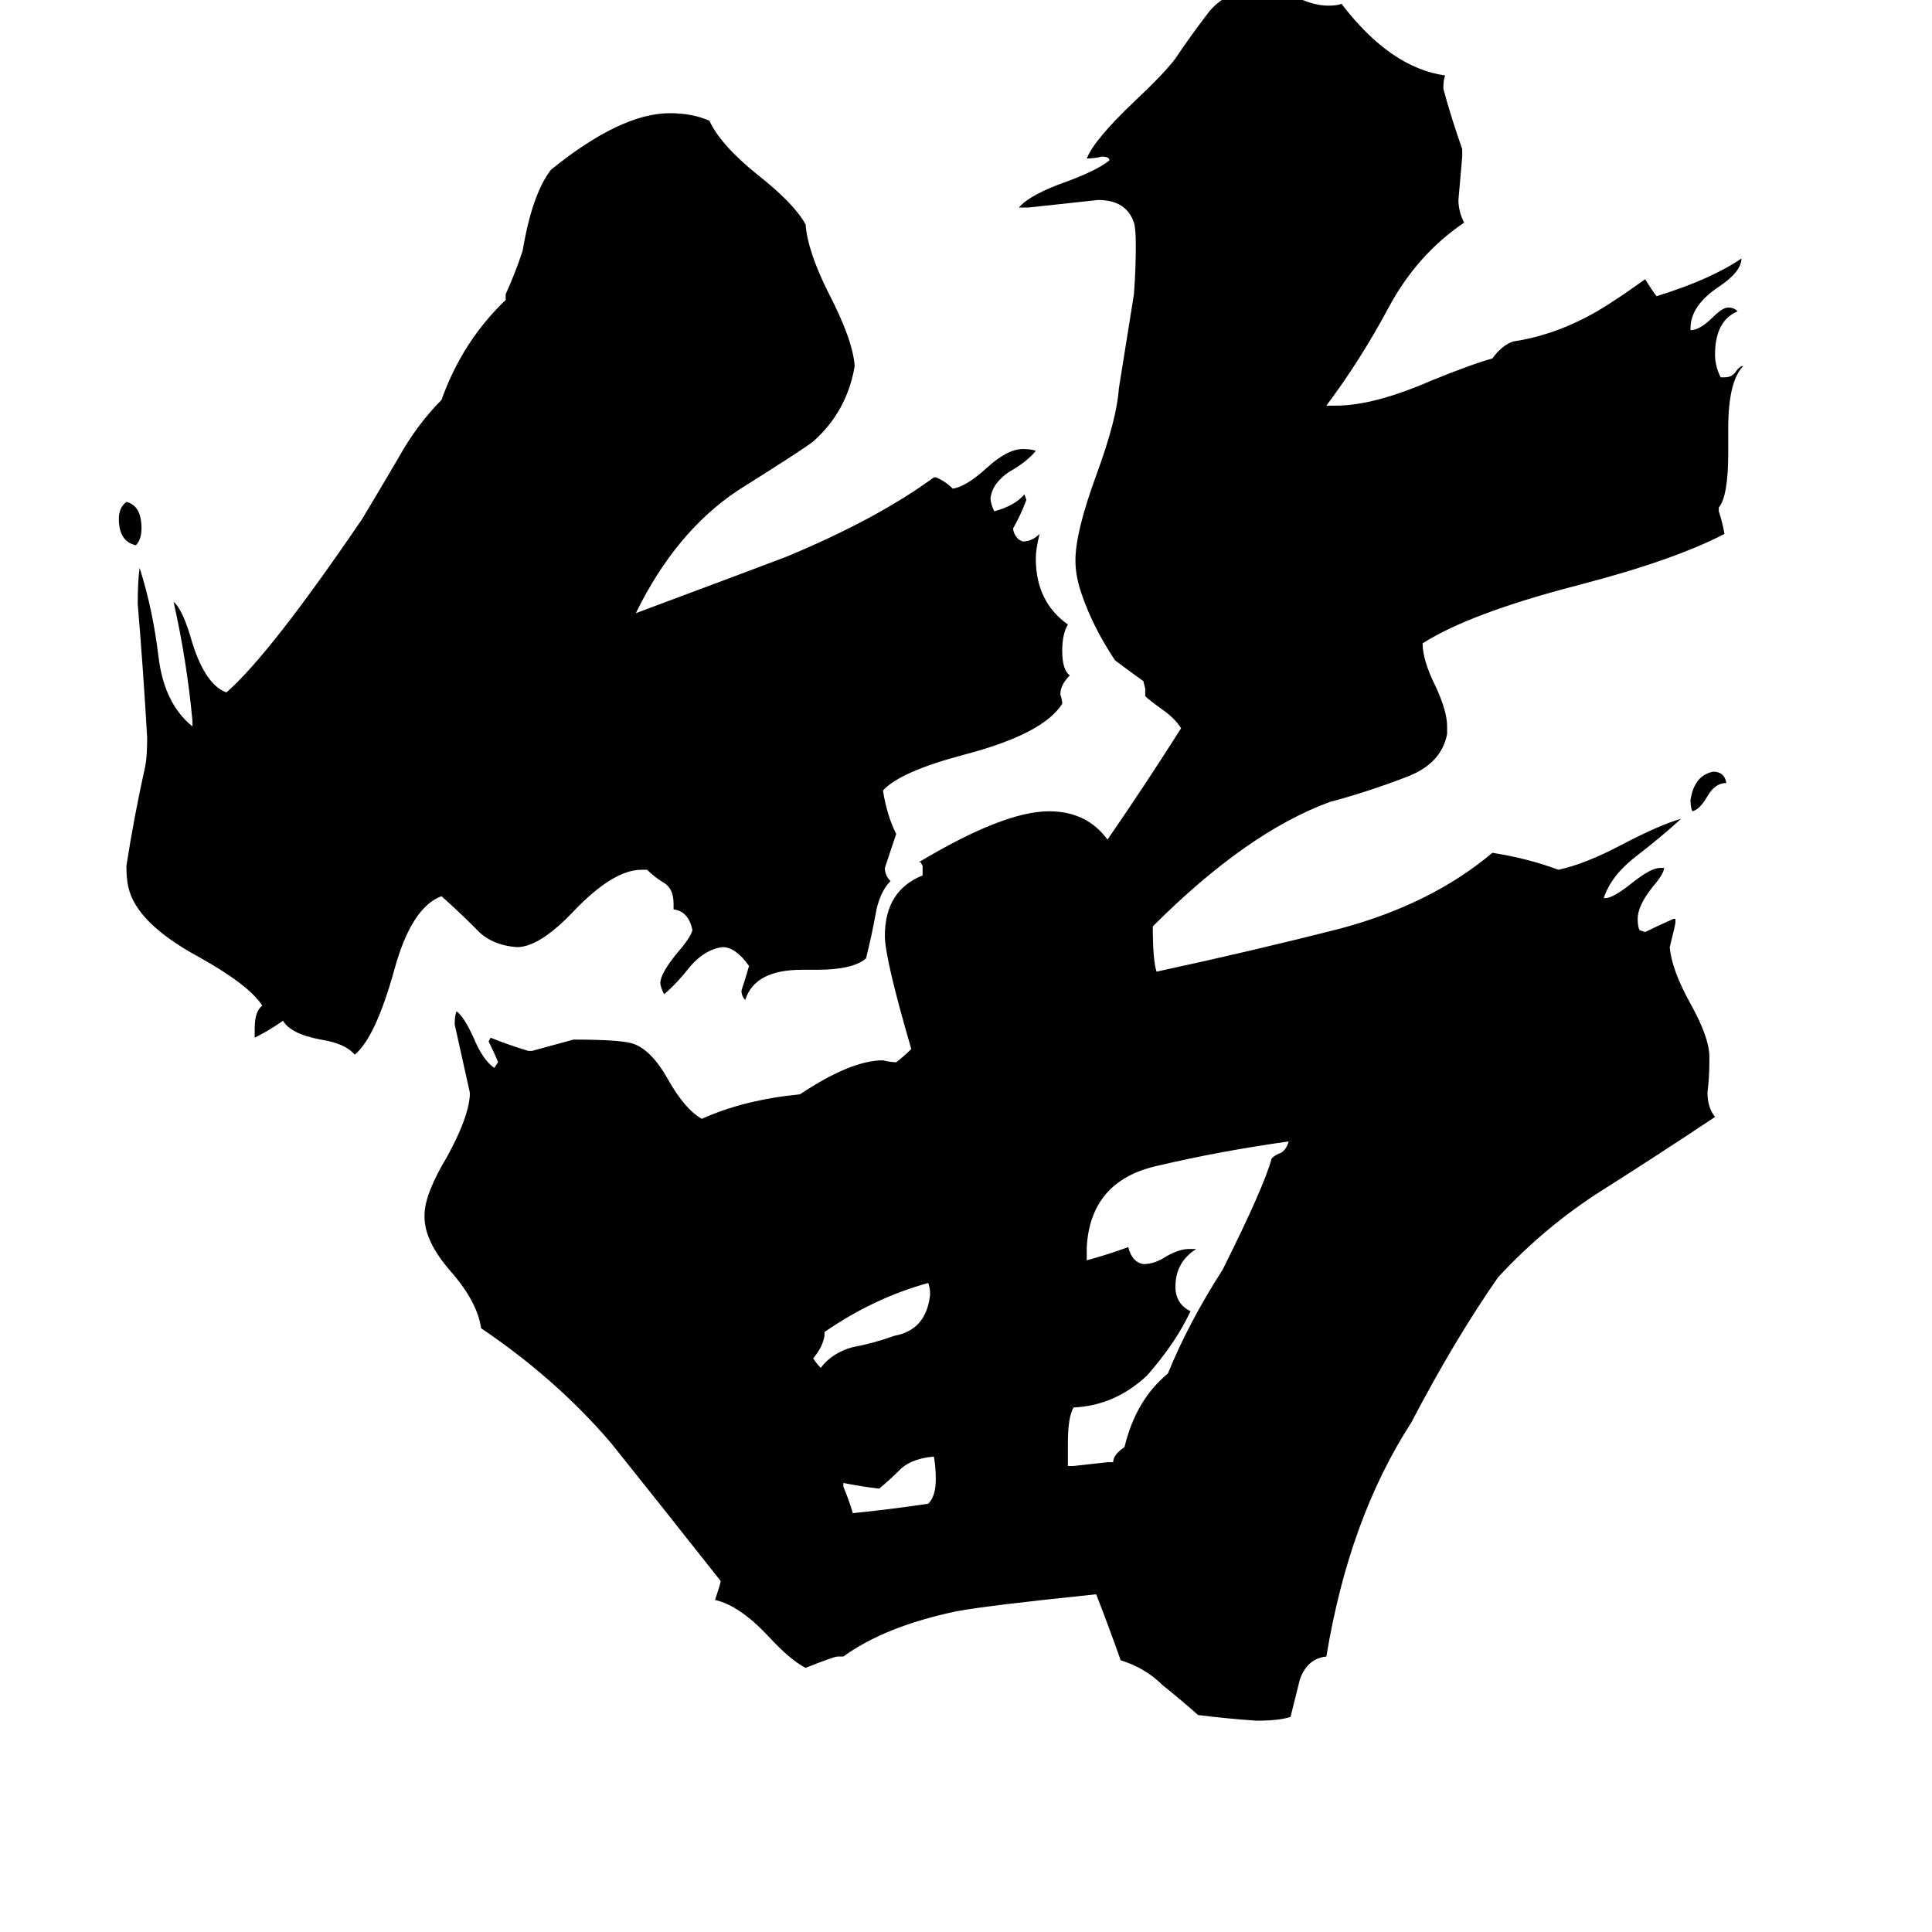 <svg xmlns="http://www.w3.org/2000/svg" viewBox="0 -800 1024 1024">
	<path fill="#000000" d="M915 -385Q909 -385 905 -378Q901 -371 897 -370Q896 -372 896 -376Q898 -389 908 -391Q914 -391 915 -385ZM72 -511Q63 -513 63 -525Q63 -531 67 -534Q75 -532 75 -520Q75 -514 72 -511ZM447 -14V-12Q450 -5 452 2Q472 0 492 -3Q496 -7 496 -16Q496 -22 495 -28Q484 -27 478 -22Q472 -16 466 -11Q457 -12 447 -14ZM437 -94V-92Q436 -86 431 -80Q433 -77 435 -75Q441 -83 452 -86Q463 -88 474 -92Q491 -95 493 -114Q493 -117 492 -120Q463 -112 437 -94ZM587 -25H590Q590 -29 596 -33Q602 -58 619 -72Q630 -99 648 -127Q670 -171 674 -186Q676 -188 679 -189Q682 -191 683 -195Q647 -190 613 -182Q578 -174 576 -139V-132Q587 -135 598 -139Q600 -131 606 -130Q612 -130 618 -134Q625 -138 630 -138H634Q623 -131 623 -118Q623 -109 631 -105Q623 -88 608 -71Q591 -55 569 -54Q566 -49 566 -35V-23H569Q578 -24 587 -25ZM433 -286H425Q400 -286 395 -270Q393 -272 393 -275Q395 -281 397 -288Q390 -298 383 -298Q374 -297 366 -288Q359 -279 352 -273Q350 -277 350 -279Q350 -284 359 -295Q366 -303 367 -307Q365 -317 357 -318V-321Q357 -329 352 -332Q347 -335 343 -339H340Q325 -339 304 -317Q286 -298 274 -298Q260 -299 252 -308Q243 -317 234 -325Q218 -319 209 -286Q199 -250 188 -241Q183 -247 170 -249Q154 -252 150 -259Q143 -254 135 -250V-255Q135 -264 139 -267Q132 -278 105 -293Q72 -311 68 -330Q67 -334 67 -341Q71 -367 77 -394Q78 -399 78 -409Q76 -444 73 -480Q73 -492 74 -499Q81 -477 84 -452Q87 -427 102 -415V-418Q99 -450 92 -481Q97 -477 102 -459Q109 -437 120 -433Q143 -453 192 -525Q201 -540 211 -557Q221 -575 234 -588Q245 -619 268 -641V-644Q273 -655 277 -667Q282 -697 292 -710Q329 -740 355 -740Q367 -740 376 -736Q382 -723 402 -707Q421 -692 427 -681Q428 -667 439 -645Q452 -620 453 -606Q449 -582 431 -566Q426 -562 391 -540Q358 -518 337 -475Q404 -500 417 -505Q465 -525 495 -547H496Q501 -545 505 -541Q512 -542 523 -552Q534 -562 542 -562Q547 -562 549 -561Q544 -555 535 -550Q526 -544 525 -536Q525 -533 527 -529Q538 -532 543 -538L544 -535Q541 -527 537 -520Q537 -517 540 -514L542 -513Q547 -513 551 -517Q549 -509 549 -504Q549 -481 566 -469Q563 -464 563 -455Q563 -445 567 -442Q562 -437 562 -432Q563 -429 563 -427Q553 -411 511 -400Q477 -391 468 -381Q470 -368 475 -358Q472 -349 469 -340Q469 -336 472 -333Q466 -327 464 -315Q462 -304 459 -292Q452 -286 433 -286ZM906 -240V-237Q906 -229 905 -221Q905 -213 909 -208Q879 -188 849 -169Q819 -150 794 -123Q771 -90 748 -46Q715 5 703 78Q693 79 689 90Q688 94 684 110Q678 112 666 112Q651 111 635 109Q626 101 616 93Q607 84 594 80Q588 63 581 45Q523 51 507 54Q469 62 447 78H444Q442 78 427 84Q419 80 407 67Q392 51 379 48Q382 39 382 38Q352 0 324 -35Q295 -69 255 -96Q253 -110 239 -126Q225 -142 225 -155V-156Q225 -167 237 -187Q248 -207 249 -219V-221Q245 -239 241 -257Q241 -262 242 -264Q246 -261 251 -250Q256 -238 262 -234L264 -237Q262 -242 259 -248L260 -250Q270 -246 280 -243H282Q293 -246 304 -249Q328 -249 335 -247Q345 -244 354 -228Q363 -212 372 -207Q394 -217 424 -220Q451 -238 468 -238Q472 -237 475 -237Q479 -240 483 -244Q469 -292 469 -304Q469 -328 489 -336V-341L488 -343H487Q532 -370 556 -370Q576 -370 587 -355Q607 -384 626 -414Q623 -419 616 -424Q609 -429 607 -431V-435L606 -439Q599 -444 591 -450Q579 -468 573 -486Q570 -495 570 -503Q570 -518 581 -548Q592 -578 593 -594Q597 -619 601 -644Q602 -657 602 -670Q602 -679 601 -682Q597 -694 582 -694Q564 -692 545 -690H540Q546 -697 566 -704Q582 -710 588 -715Q588 -717 584 -717Q580 -716 576 -716Q580 -726 601 -746Q617 -761 623 -769Q631 -781 641 -794Q651 -806 671 -807Q676 -807 686 -802Q696 -797 704 -797Q709 -797 711 -798Q737 -764 766 -760Q765 -758 765 -753Q769 -738 775 -721V-717Q774 -705 773 -694Q773 -688 776 -682Q751 -665 736 -637Q721 -609 703 -585H708Q728 -585 758 -598Q780 -607 791 -610Q796 -617 802 -619Q822 -622 841 -632Q851 -637 872 -652Q875 -647 878 -643Q907 -652 923 -663Q923 -656 911 -648Q896 -638 896 -626V-625Q901 -625 908 -632Q913 -637 916 -637Q919 -637 921 -635Q909 -630 909 -612Q909 -606 912 -600H914Q918 -600 920 -603Q922 -606 924 -606Q916 -598 916 -573V-560Q916 -537 911 -531V-529Q913 -523 914 -517Q887 -503 837 -490Q779 -475 754 -459Q754 -450 761 -436Q767 -423 767 -415V-411Q764 -395 745 -388Q724 -380 705 -375Q661 -359 611 -309Q611 -291 613 -285Q664 -296 711 -308Q759 -321 791 -348Q810 -345 826 -339Q840 -342 859 -352Q880 -363 891 -366Q880 -356 867 -346Q854 -336 850 -324H851Q855 -324 865 -332Q875 -340 880 -340H882Q882 -337 876 -330Q868 -320 868 -313Q868 -309 869 -307L872 -306Q878 -309 887 -313H888V-311Q888 -310 885 -298Q886 -286 896 -268Q906 -250 906 -240Z"/>
</svg>